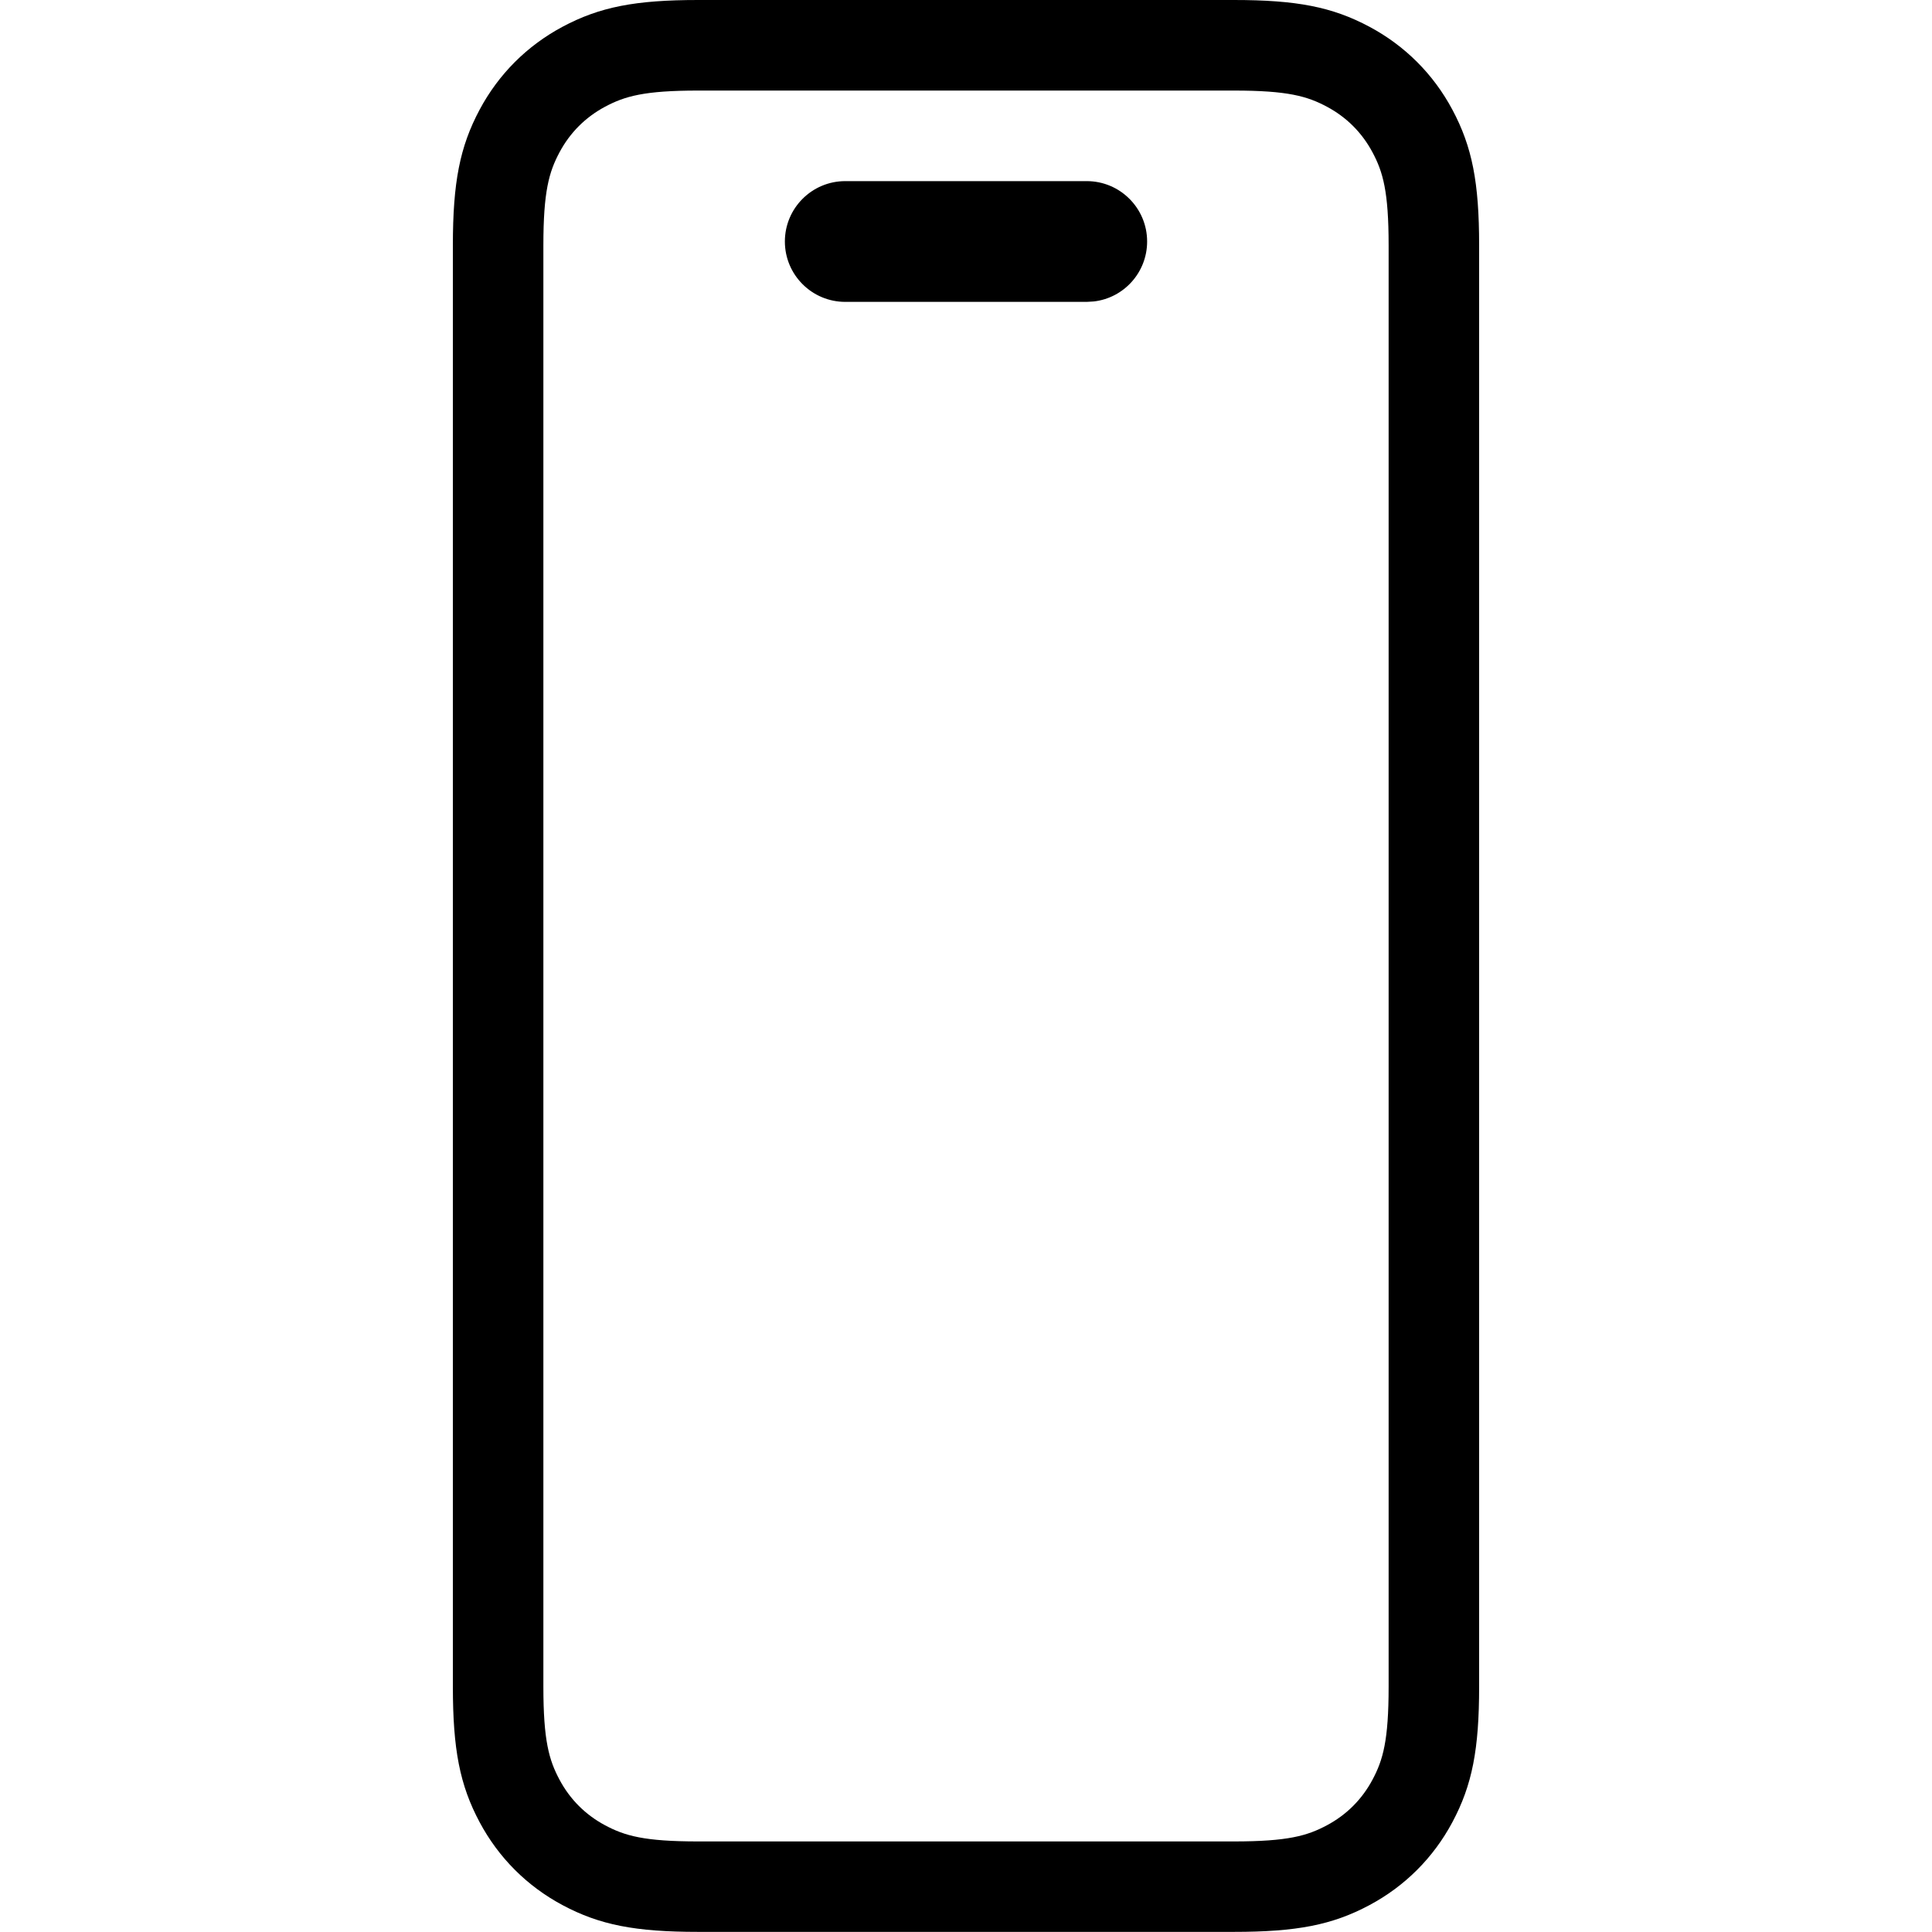 <svg height="32" viewBox="0 0 32 32" width="32" xmlns="http://www.w3.org/2000/svg"><path d="m11.436-1.5c1.039 0 1.631.114 2.248.444.587.314 1.057.784 1.371 1.371.33.617.444 1.209.444 2.248v23.872c0 1.039-.114 1.631-.444 2.248-.314.587-.784 1.057-1.371 1.371-.617.33-1.209.444-2.248.444h-8.872c-1.039 0-1.631-.114-2.248-.444-.587-.314-1.057-.784-1.371-1.371-.33-.617-.444-1.209-.444-2.248v-23.872c0-1.039.114-1.631.444-2.248.314-.587.784-1.057 1.371-1.371.617-.33 1.209-.444 2.248-.444zm0 1.5h-8.872c-.892 0-1.215.093-1.541.267-.326.174-.582.43-.756.756-.174.326-.267.649-.267 1.541v23.872c0 .892.093 1.215.267 1.541.174.326.43.582.756.756.326.174.649.267 1.541.267h8.872c.892 0 1.215-.093 1.541-.267s.582-.43.756-.756.267-.649.267-1.541v-23.872c0-.892-.093-1.215-.267-1.541-.174-.326-.43-.582-.756-.756-.326-.174-.649-.267-1.541-.267zm-2.436 1.5c.552 0 1 .448 1 1 0 .513-.386.936-.883.993l-.117.007h-4c-.552 0-1-.448-1-1s.448-1 1-1z" transform="translate(9 1.5)"/></svg>
